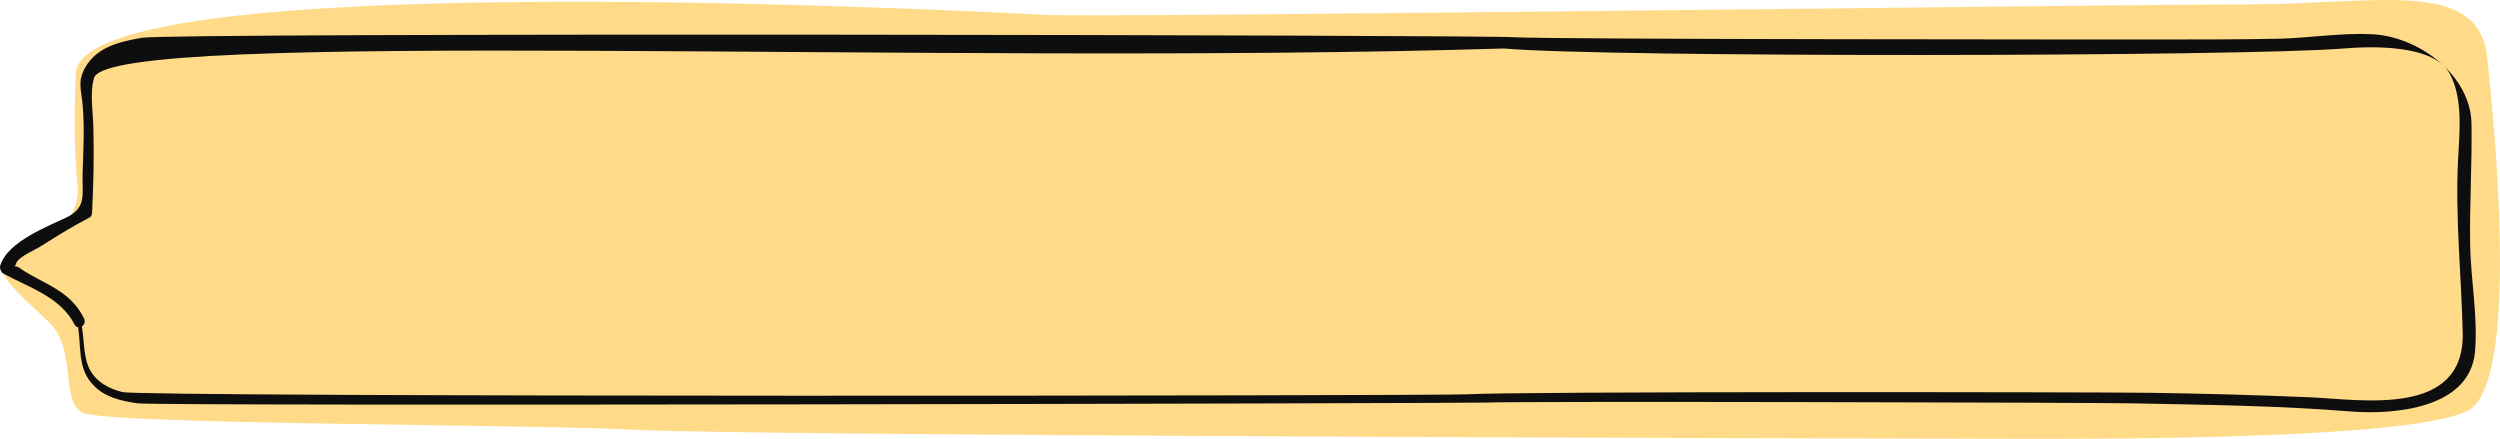 <svg width="1031" height="181" viewBox="0 0 1031 181" fill="none" xmlns="http://www.w3.org/2000/svg">
<path d="M31.226 84.128C25.927 100.076 15.606 99.686 7.66 100.88L1.55 110.118C-2.655 113.7 18.526 130.313 22.032 134.905C31.146 146.843 25.188 165.348 33.952 170.123C43.229 175.178 219.743 174.899 263.211 177.286C306.679 179.674 759.937 180.868 794.29 180.868C828.644 180.868 1003.92 183.256 1020.04 167.735C1036.17 152.215 1031.26 74.614 1025.65 23.279C1022.1 -9.199 979.38 1.79 928.2 1.79C877.02 1.79 453.571 7.352 431.136 6.158L431.021 6.152C407.453 4.897 32.99 -15.031 31.226 30.376C29.46 75.858 33.832 76.286 31.226 84.128Z" fill="#FFDB89"/>
<path d="M31.844 132.849C33.795 142.15 31.566 151.45 38.254 158.581C42.992 163.851 50.239 165.401 56.649 166.331C65.288 167.572 603.737 166.331 612.377 166.021C628.263 165.401 863.122 166.021 879.008 166.331C909.386 166.952 939.764 167.262 970.143 169.742C987.422 170.982 1018.13 168.502 1020.64 145.56C1022.03 131.299 1018.97 115.488 1018.69 101.227C1018.41 84.486 1019.52 67.435 1019.25 50.693C1018.69 30.852 997.455 15.041 978.225 14.111C965.405 13.491 952.306 15.661 939.764 15.971C923.321 16.281 906.878 16.281 890.434 16.281C874.827 16.281 639.968 16.281 624.361 15.351C611.82 14.421 71.021 13.415 58.48 15.585C49.84 17.136 40.205 19.071 35.189 27.752C31.844 33.642 33.517 36.742 34.074 43.253C34.91 52.553 34.353 62.164 34.074 71.155C33.795 80.145 35.746 84.796 28.5 89.136C20.418 93.166 3.138 99.367 0.072 109.598C-0.206 110.528 0.351 112.078 1.187 112.698C11.22 118.278 24.877 122.308 30.73 133.779C32.123 136.569 36.025 134.089 34.631 131.299C29.057 119.828 18.467 117.348 8.991 111.148C5.646 108.357 5.646 111.458 6.761 108.357C8.155 105.567 14.565 103.087 17.352 101.227C23.762 97.197 30.172 93.166 36.861 89.756C37.697 89.446 37.976 88.206 37.976 87.586C38.533 76.425 38.812 65.264 38.533 54.104C38.533 47.283 36.861 38.292 38.812 32.092C45.501 11.321 386.866 27.182 620.18 20.001C661.707 23.721 924.714 23.412 966.52 20.001C977.667 19.071 1003.92 18.141 1010.33 30.542C1015.9 40.773 1014.23 55.034 1013.67 66.504C1012.56 90.066 1015.06 113.628 1015.62 137.189C1016.46 172.222 974.044 164.781 952.863 163.851C930.846 162.921 908.829 162.301 886.533 161.991C865.63 161.681 625.755 161.371 604.852 162.611C596.77 163.231 58.6 163.851 50.517 161.681C45.222 160.441 39.648 157.651 36.861 152.07C34.074 146.49 34.91 138.43 33.238 132.229C33.517 130.989 31.566 131.299 31.844 132.849Z" fill="#0E0E0E"/>
</svg>
